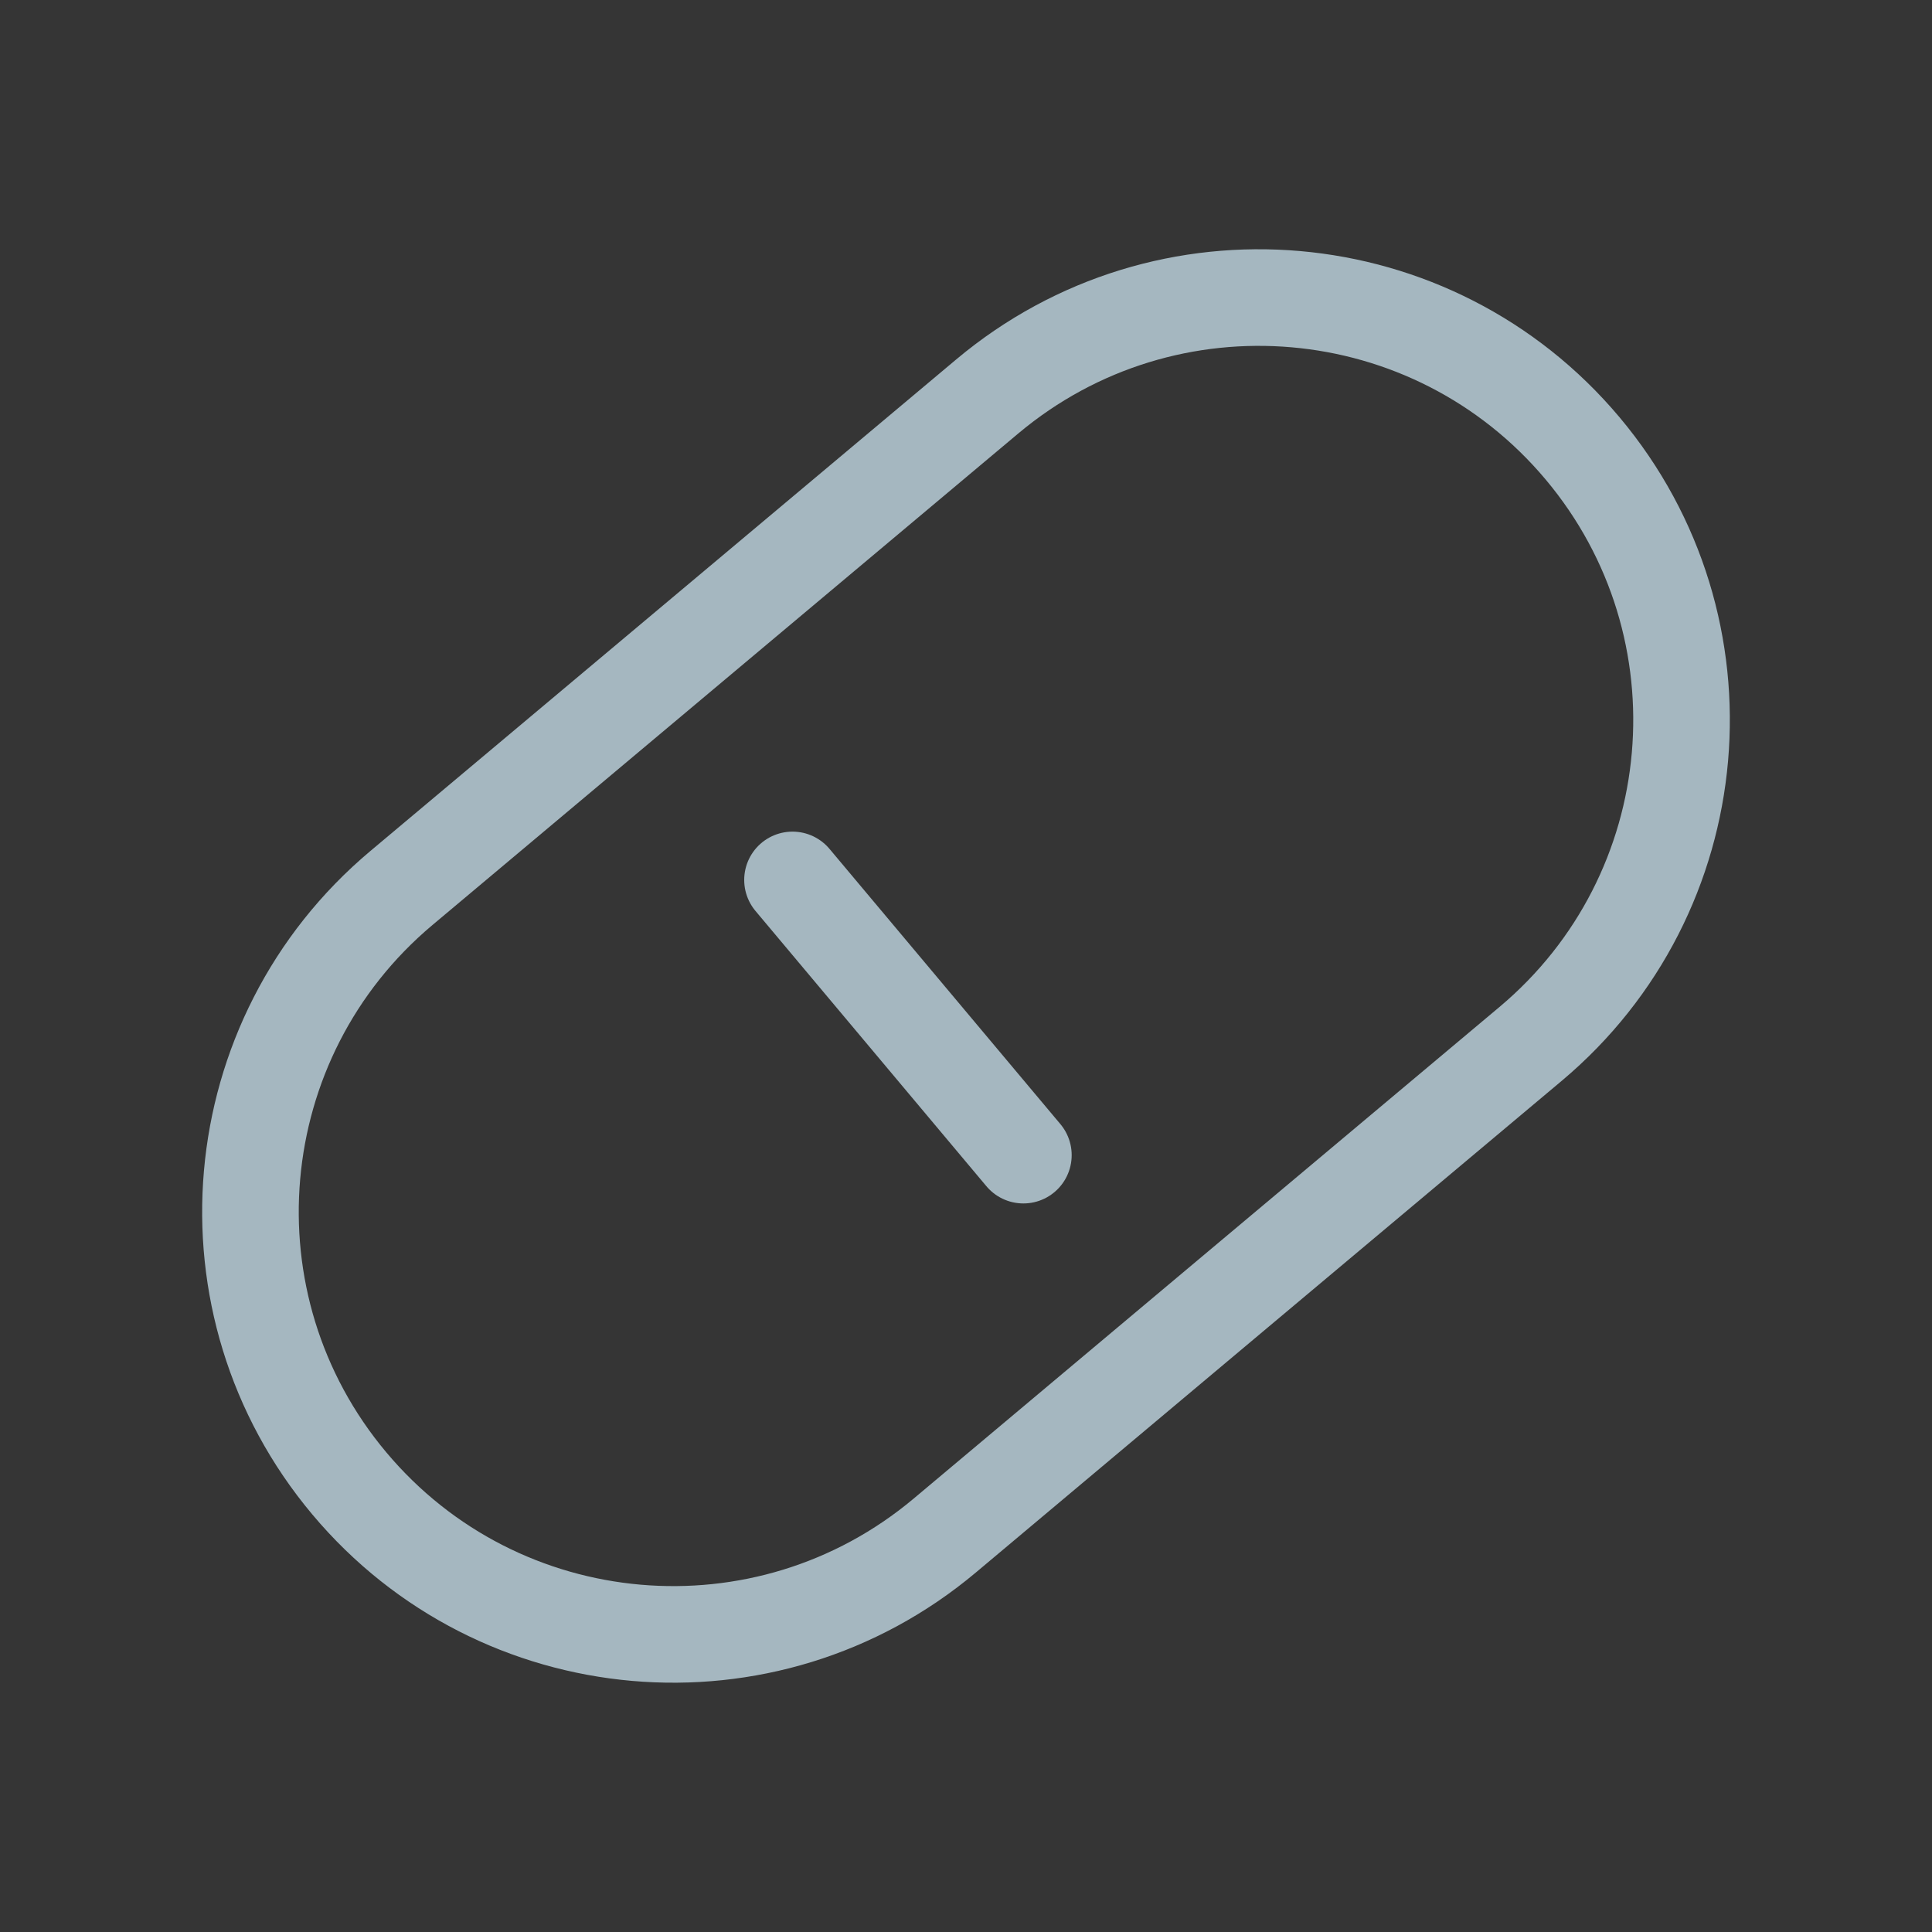 <?xml version="1.0" encoding="UTF-8"?>
<svg width="20px" height="20px" viewBox="0 0 20 20" version="1.1" xmlns="http://www.w3.org/2000/svg" xmlns:xlink="http://www.w3.org/1999/xlink">
    <rect x="0" y="0" width="20" height="20" fill="#333333" stroke="none"/>
    <title>pills</title>
    <g id="Page-1" stroke="none" stroke-width="1" fill="none" fill-rule="evenodd">
        <g id="pills">
            <rect id="Rectangle" fill-opacity="0.01" fill="#FFFFFF" fill-rule="nonzero" x="0" y="0" width="20" height="20"></rect>
            <path d="M4.155,9.193 L7.188,6.648 L10.22,4.104 C12.071,2.551 14.831,2.792 16.384,4.643 C17.937,6.494 17.695,9.254 15.844,10.807 L12.812,13.351 L9.78,15.896 C7.929,17.449 5.169,17.207 3.616,15.356 C2.063,13.505 2.305,10.746 4.155,9.193 Z" id="Path" stroke="#A5B7C0"></path>
            <line x1="8.204" y1="9.109" x2="10.594" y2="11.958" id="Path" stroke="#A5B7C0" stroke-linecap="round" stroke-linejoin="round"></line>
        </g>
    </g>
</svg>